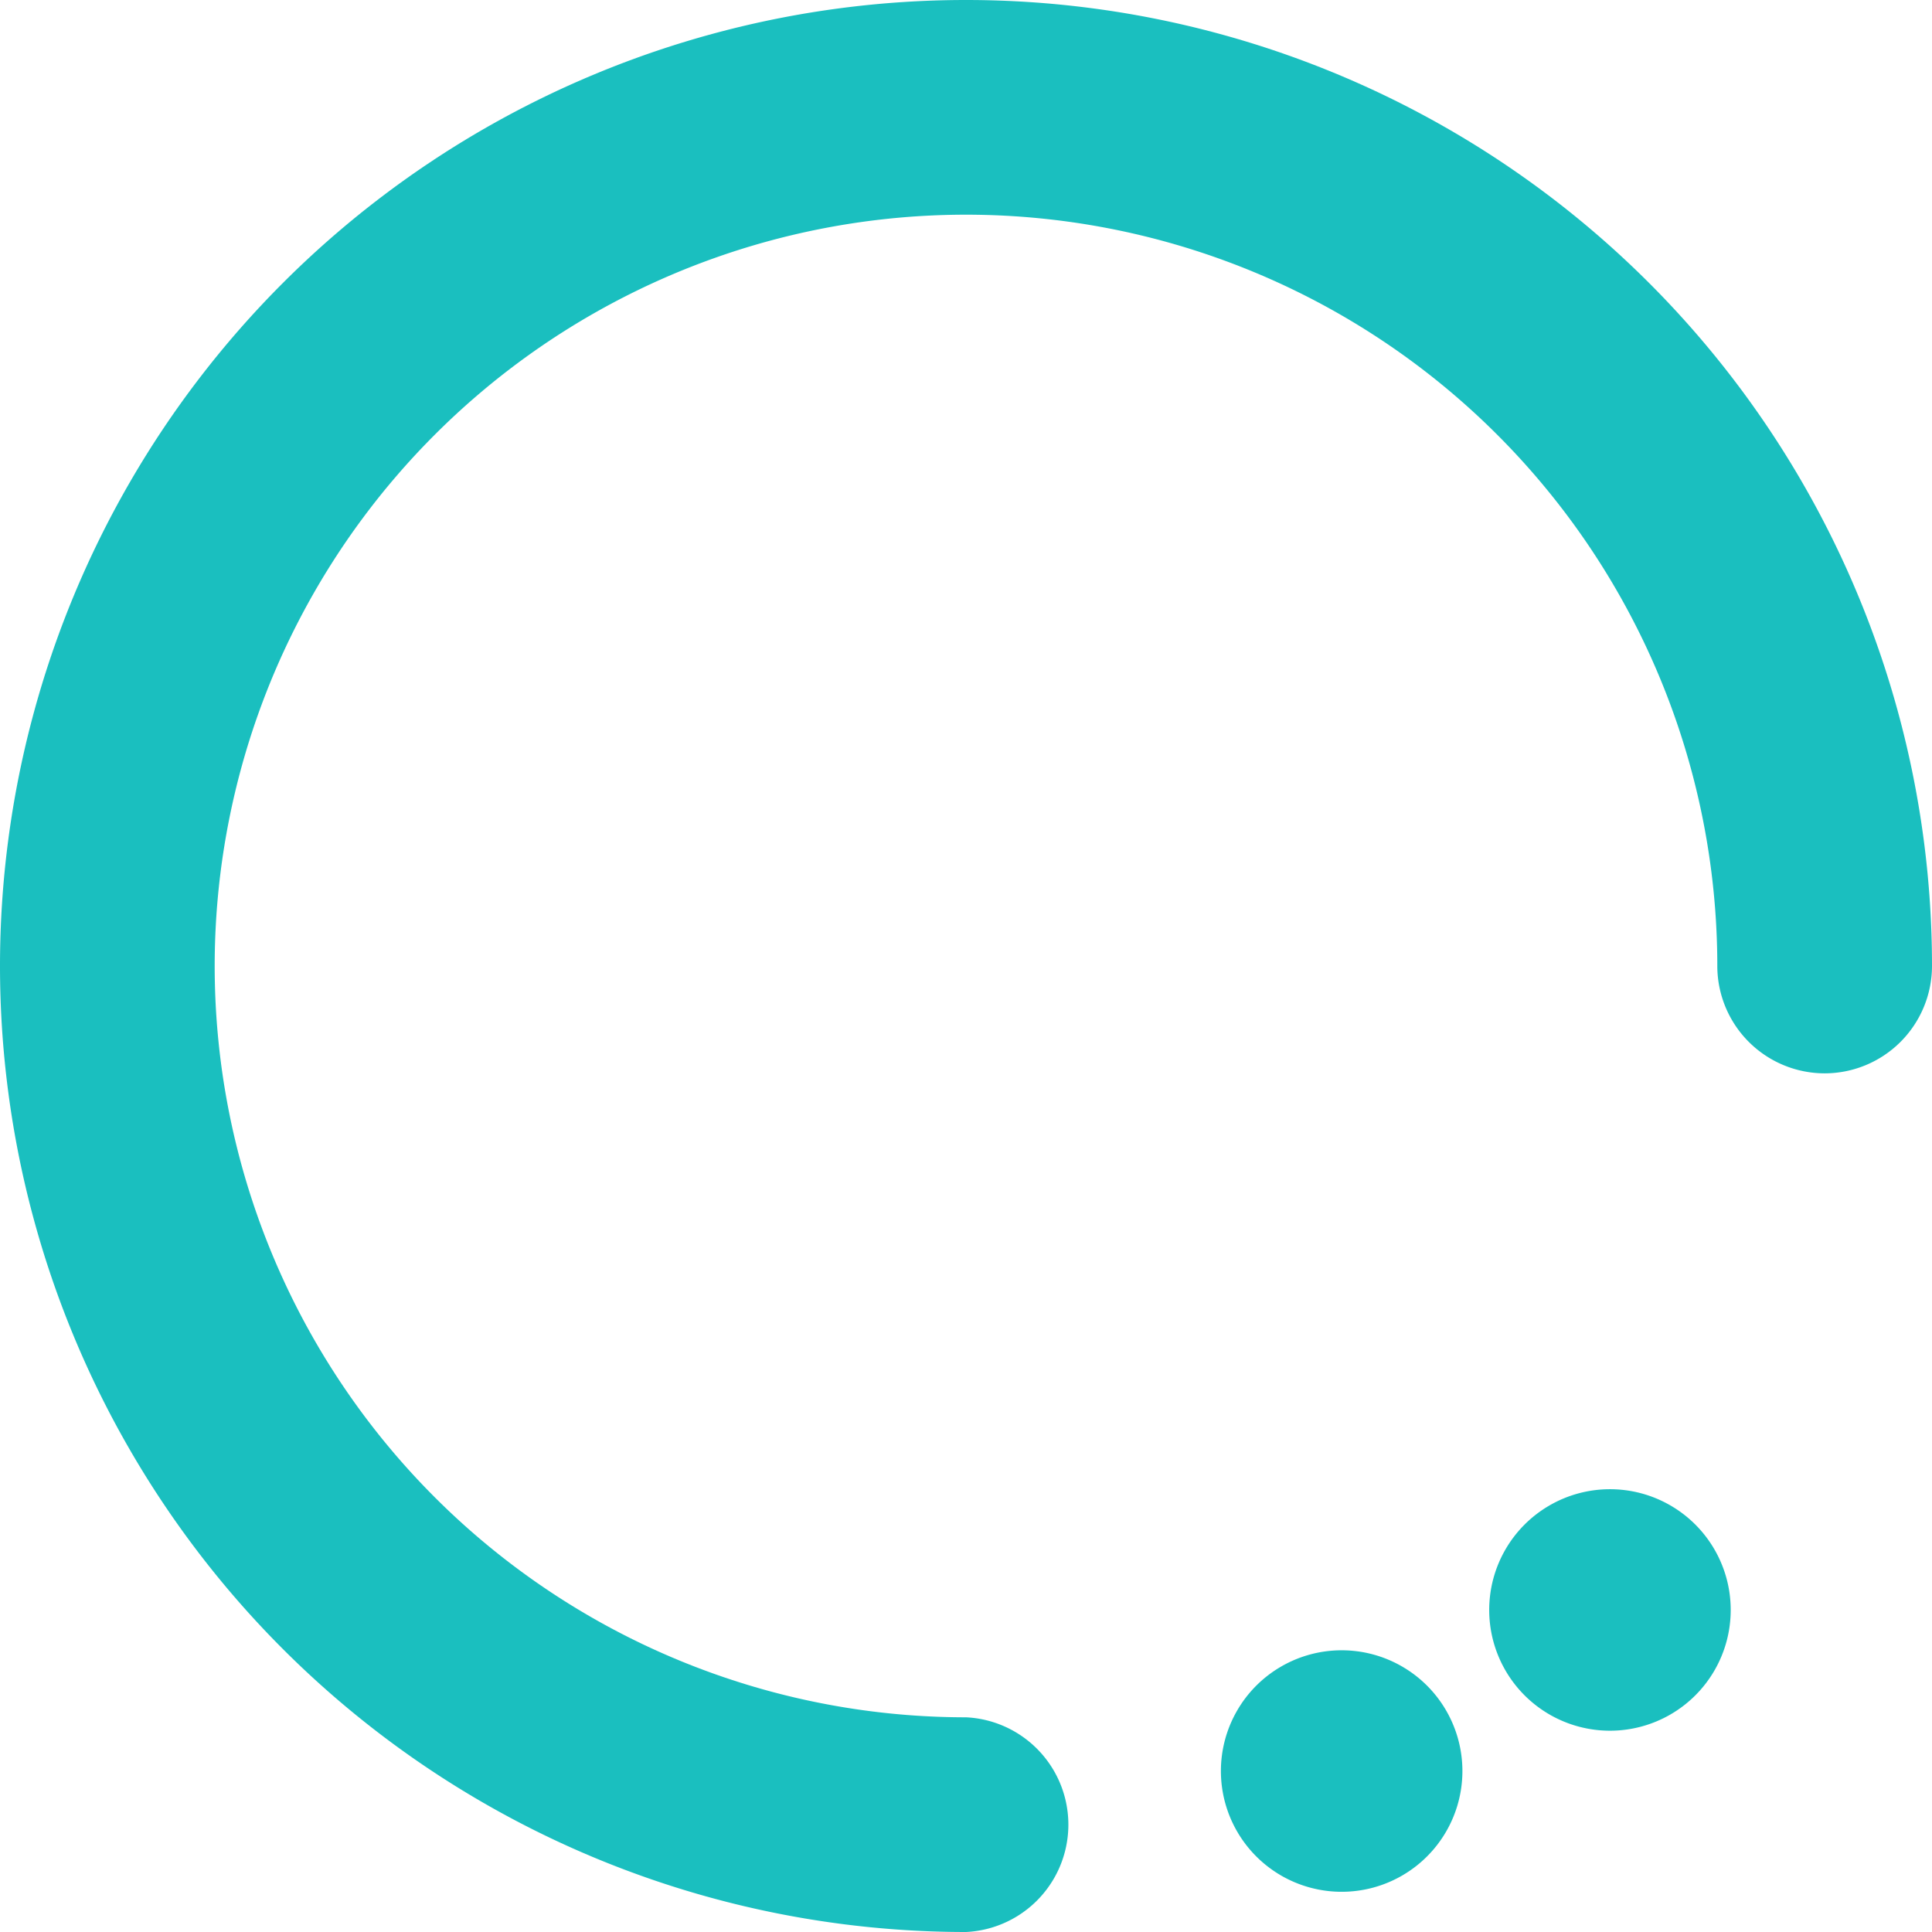 <?xml version="1.0" standalone="no"?><!DOCTYPE svg PUBLIC "-//W3C//DTD SVG 1.1//EN" "http://www.w3.org/Graphics/SVG/1.1/DTD/svg11.dtd"><svg t="1545728251807" class="icon" style="" viewBox="0 0 1024 1024" version="1.1" xmlns="http://www.w3.org/2000/svg" p-id="5954" xmlns:xlink="http://www.w3.org/1999/xlink" width="16" height="16"><defs><style type="text/css"></style></defs><path d="M967.104 568.896A56.96 56.96 0 0 1 910.208 512 398.208 398.208 0 1 0 512 910.208 56.96 56.96 0 0 1 512 1024a512 512 0 0 1-512-512 512 512 0 0 1 512-512 512 512 0 0 1 512 512 56.96 56.96 0 0 1-56.896 56.896z" fill="#1ABFBF" p-id="5955"></path><path d="M711.104 938.688m-64 0a64 64 0 1 0 128 0 64 64 0 1 0-128 0Z" fill="#1ABFBF" p-id="5956"></path><path d="M853.312 853.312m-64 0a64 64 0 1 0 128 0 64 64 0 1 0-128 0Z" fill="#1ABFBF" p-id="5957"></path></svg>
